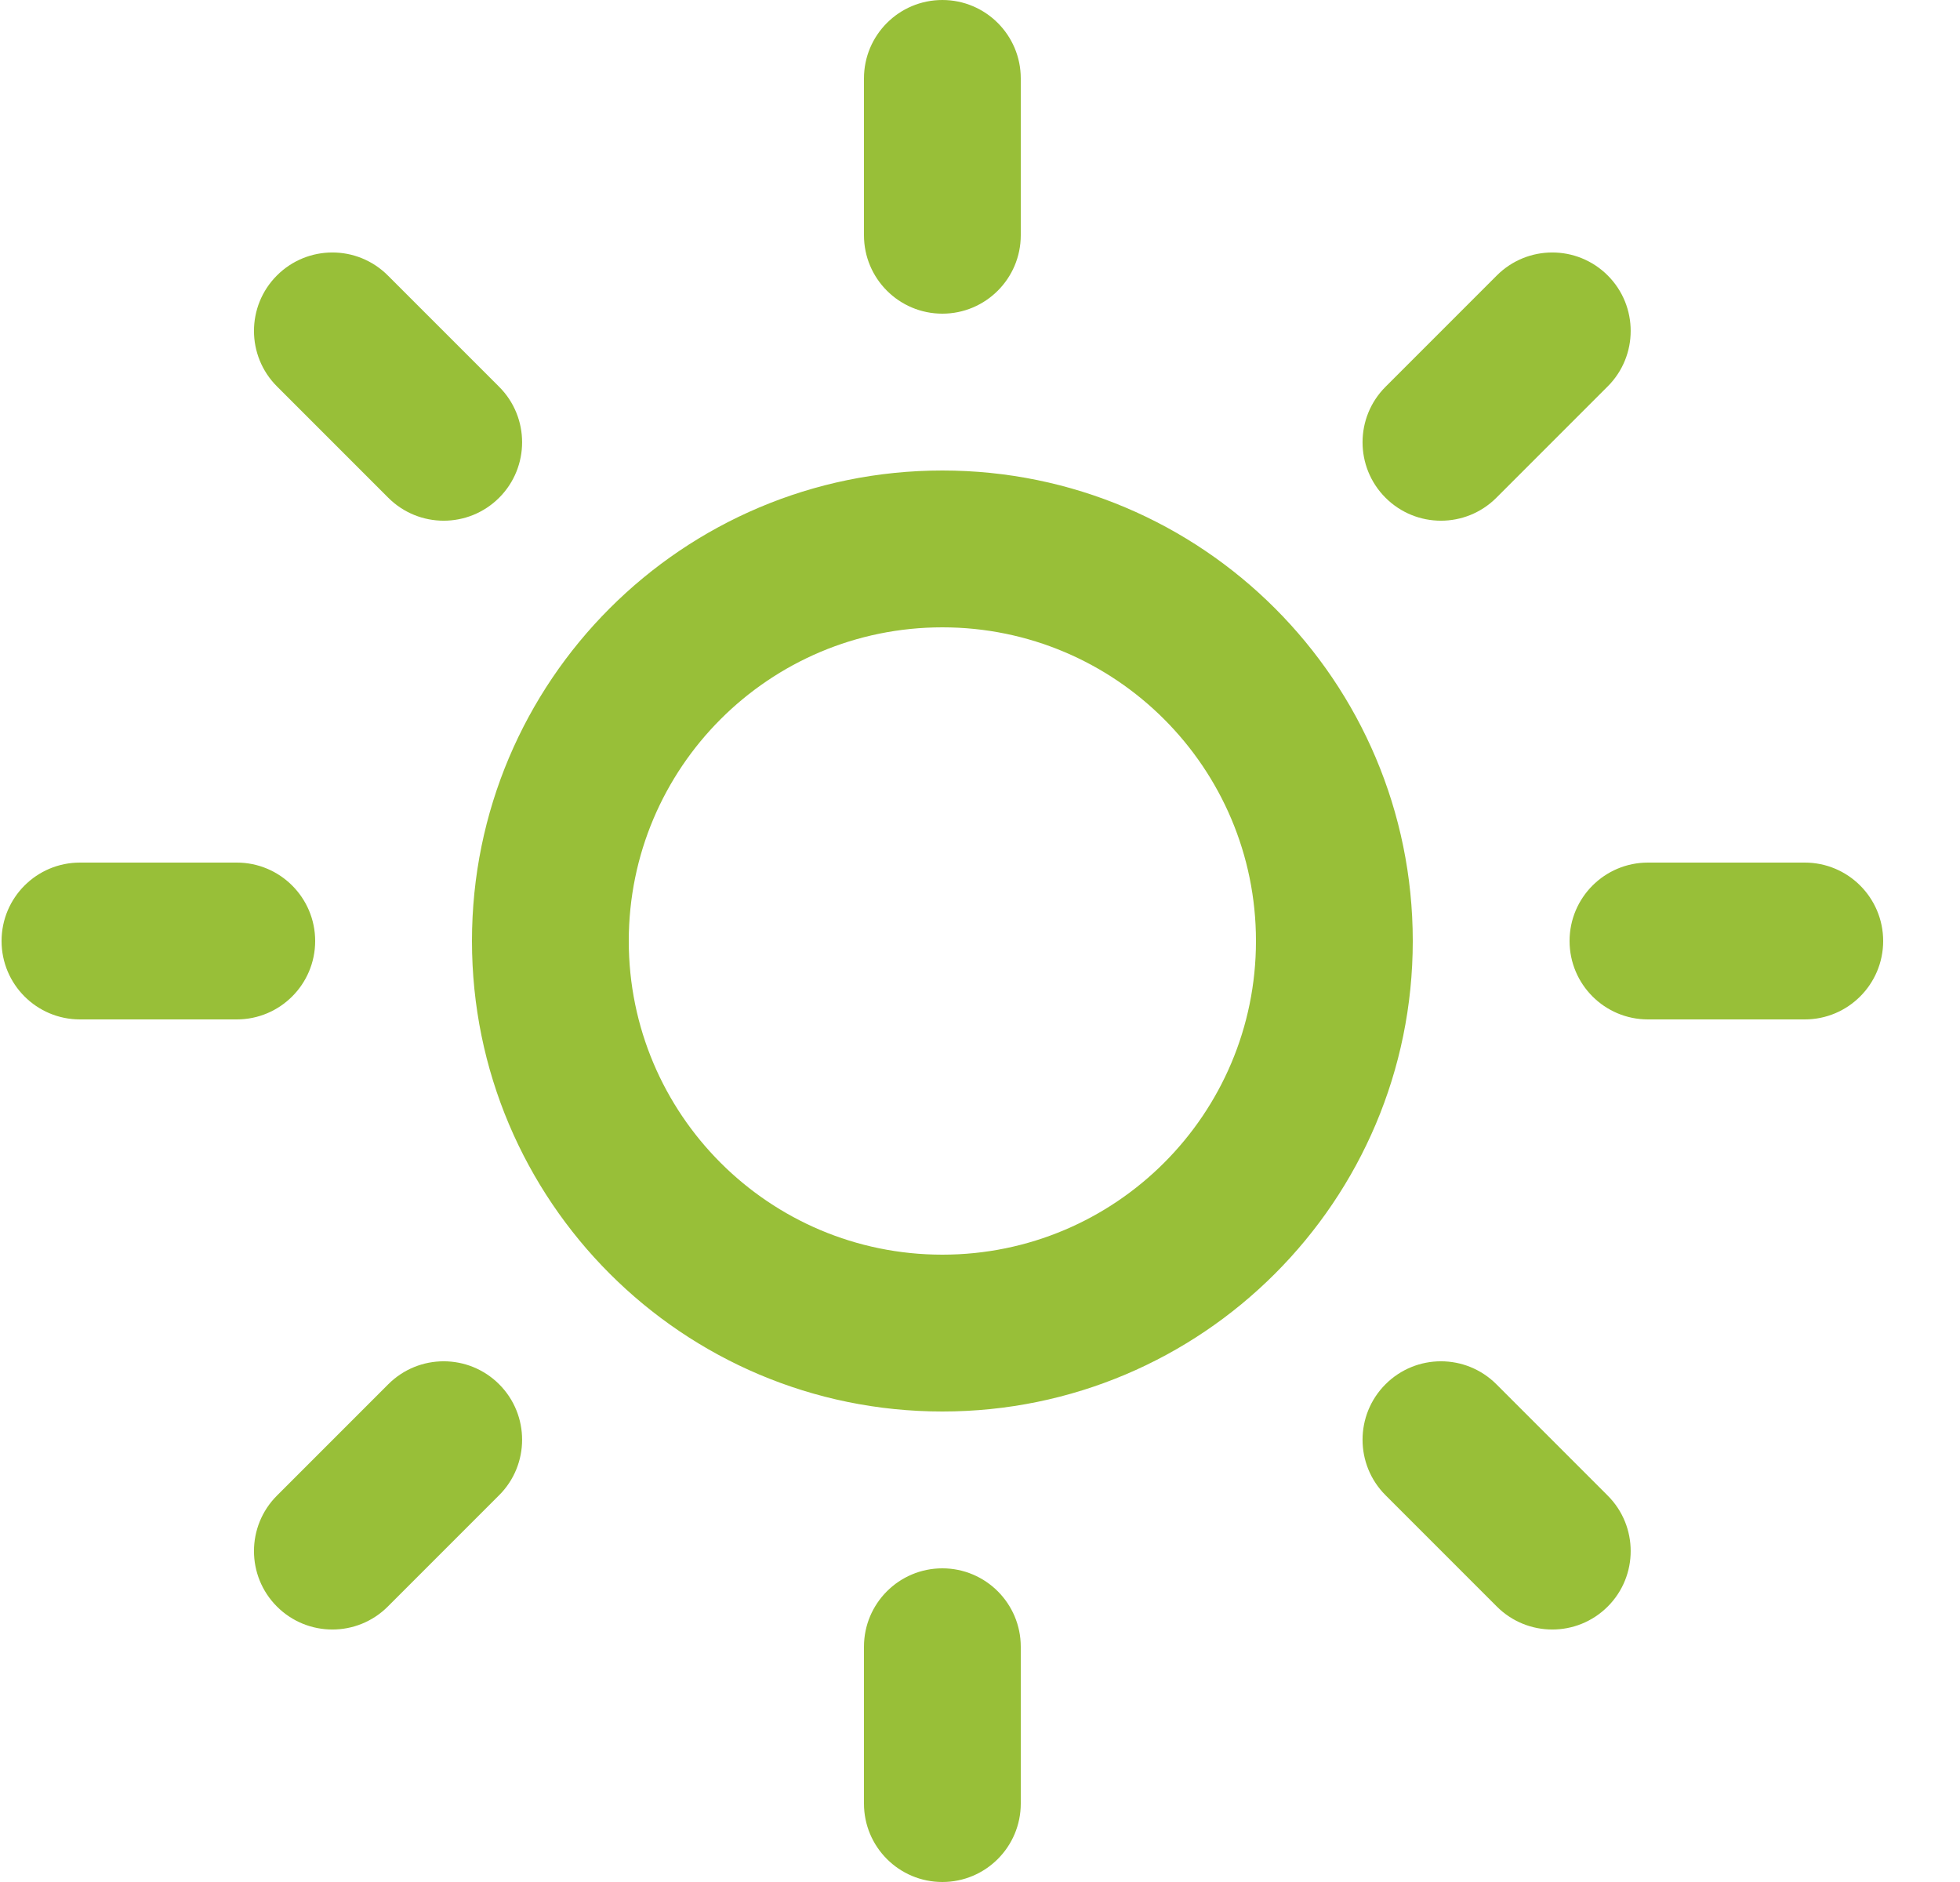 <svg width="25" height="24" viewBox="0 0 25 24" fill="none" xmlns="http://www.w3.org/2000/svg">
<path d="M13.02 1C13.02 0.448 12.572 0 12.02 0C11.467 0 11.02 0.448 11.02 1H13.02ZM11.02 3C11.02 3.552 11.467 4 12.02 4C12.572 4 13.02 3.552 13.02 3H11.02ZM13.02 21C13.02 20.448 12.572 20 12.02 20C11.467 20 11.02 20.448 11.02 21H13.02ZM11.02 23C11.02 23.552 11.467 24 12.02 24C12.572 24 13.02 23.552 13.02 23H11.02ZM4.947 3.513C4.556 3.122 3.923 3.122 3.532 3.513C3.142 3.903 3.142 4.537 3.532 4.927L4.947 3.513ZM4.952 6.347C5.343 6.738 5.976 6.738 6.367 6.347C6.757 5.957 6.757 5.323 6.367 4.933L4.952 6.347ZM19.087 17.653C18.696 17.262 18.063 17.262 17.672 17.653C17.282 18.043 17.282 18.677 17.672 19.067L19.087 17.653ZM19.092 20.487C19.483 20.878 20.116 20.878 20.507 20.487C20.897 20.097 20.897 19.463 20.507 19.073L19.092 20.487ZM1.02 11C0.467 11 0.02 11.448 0.02 12C0.02 12.552 0.467 13 1.02 13V11ZM3.02 13C3.572 13 4.02 12.552 4.02 12C4.02 11.448 3.572 11 3.02 11V13ZM21.02 11C20.467 11 20.02 11.448 20.02 12C20.02 12.552 20.467 13 21.02 13V11ZM23.02 13C23.572 13 24.02 12.552 24.02 12C24.02 11.448 23.572 11 23.02 11V13ZM3.532 19.073C3.142 19.463 3.142 20.097 3.532 20.487C3.923 20.878 4.556 20.878 4.947 20.487L3.532 19.073ZM6.367 19.067C6.757 18.677 6.757 18.043 6.367 17.653C5.976 17.262 5.343 17.262 4.952 17.653L6.367 19.067ZM17.672 4.933C17.282 5.323 17.282 5.957 17.672 6.347C18.063 6.738 18.696 6.738 19.087 6.347L17.672 4.933ZM20.507 4.927C20.897 4.537 20.897 3.903 20.507 3.513C20.116 3.122 19.483 3.122 19.092 3.513L20.507 4.927ZM16.02 12C16.02 14.209 14.229 16 12.02 16V18C15.333 18 18.02 15.314 18.02 12H16.02ZM12.02 16C9.81 16 8.02 14.209 8.02 12H6.02C6.02 15.314 8.706 18 12.02 18V16ZM8.02 12C8.02 9.791 9.81 8 12.02 8V6C8.706 6 6.02 8.686 6.02 12H8.02ZM12.02 8C14.229 8 16.02 9.791 16.02 12H18.02C18.02 8.686 15.333 6 12.02 6V8ZM11.02 1V3H13.02V1H11.02ZM11.02 21V23H13.02V21H11.02ZM3.532 4.927L4.952 6.347L6.367 4.933L4.947 3.513L3.532 4.927ZM17.672 19.067L19.092 20.487L20.507 19.073L19.087 17.653L17.672 19.067ZM1.02 13H3.02V11H1.02V13ZM21.02 13H23.02V11H21.02V13ZM4.947 20.487L6.367 19.067L4.952 17.653L3.532 19.073L4.947 20.487ZM19.087 6.347L20.507 4.927L19.092 3.513L17.672 4.933L19.087 6.347Z" fill="#98BF38"/>
</svg>
